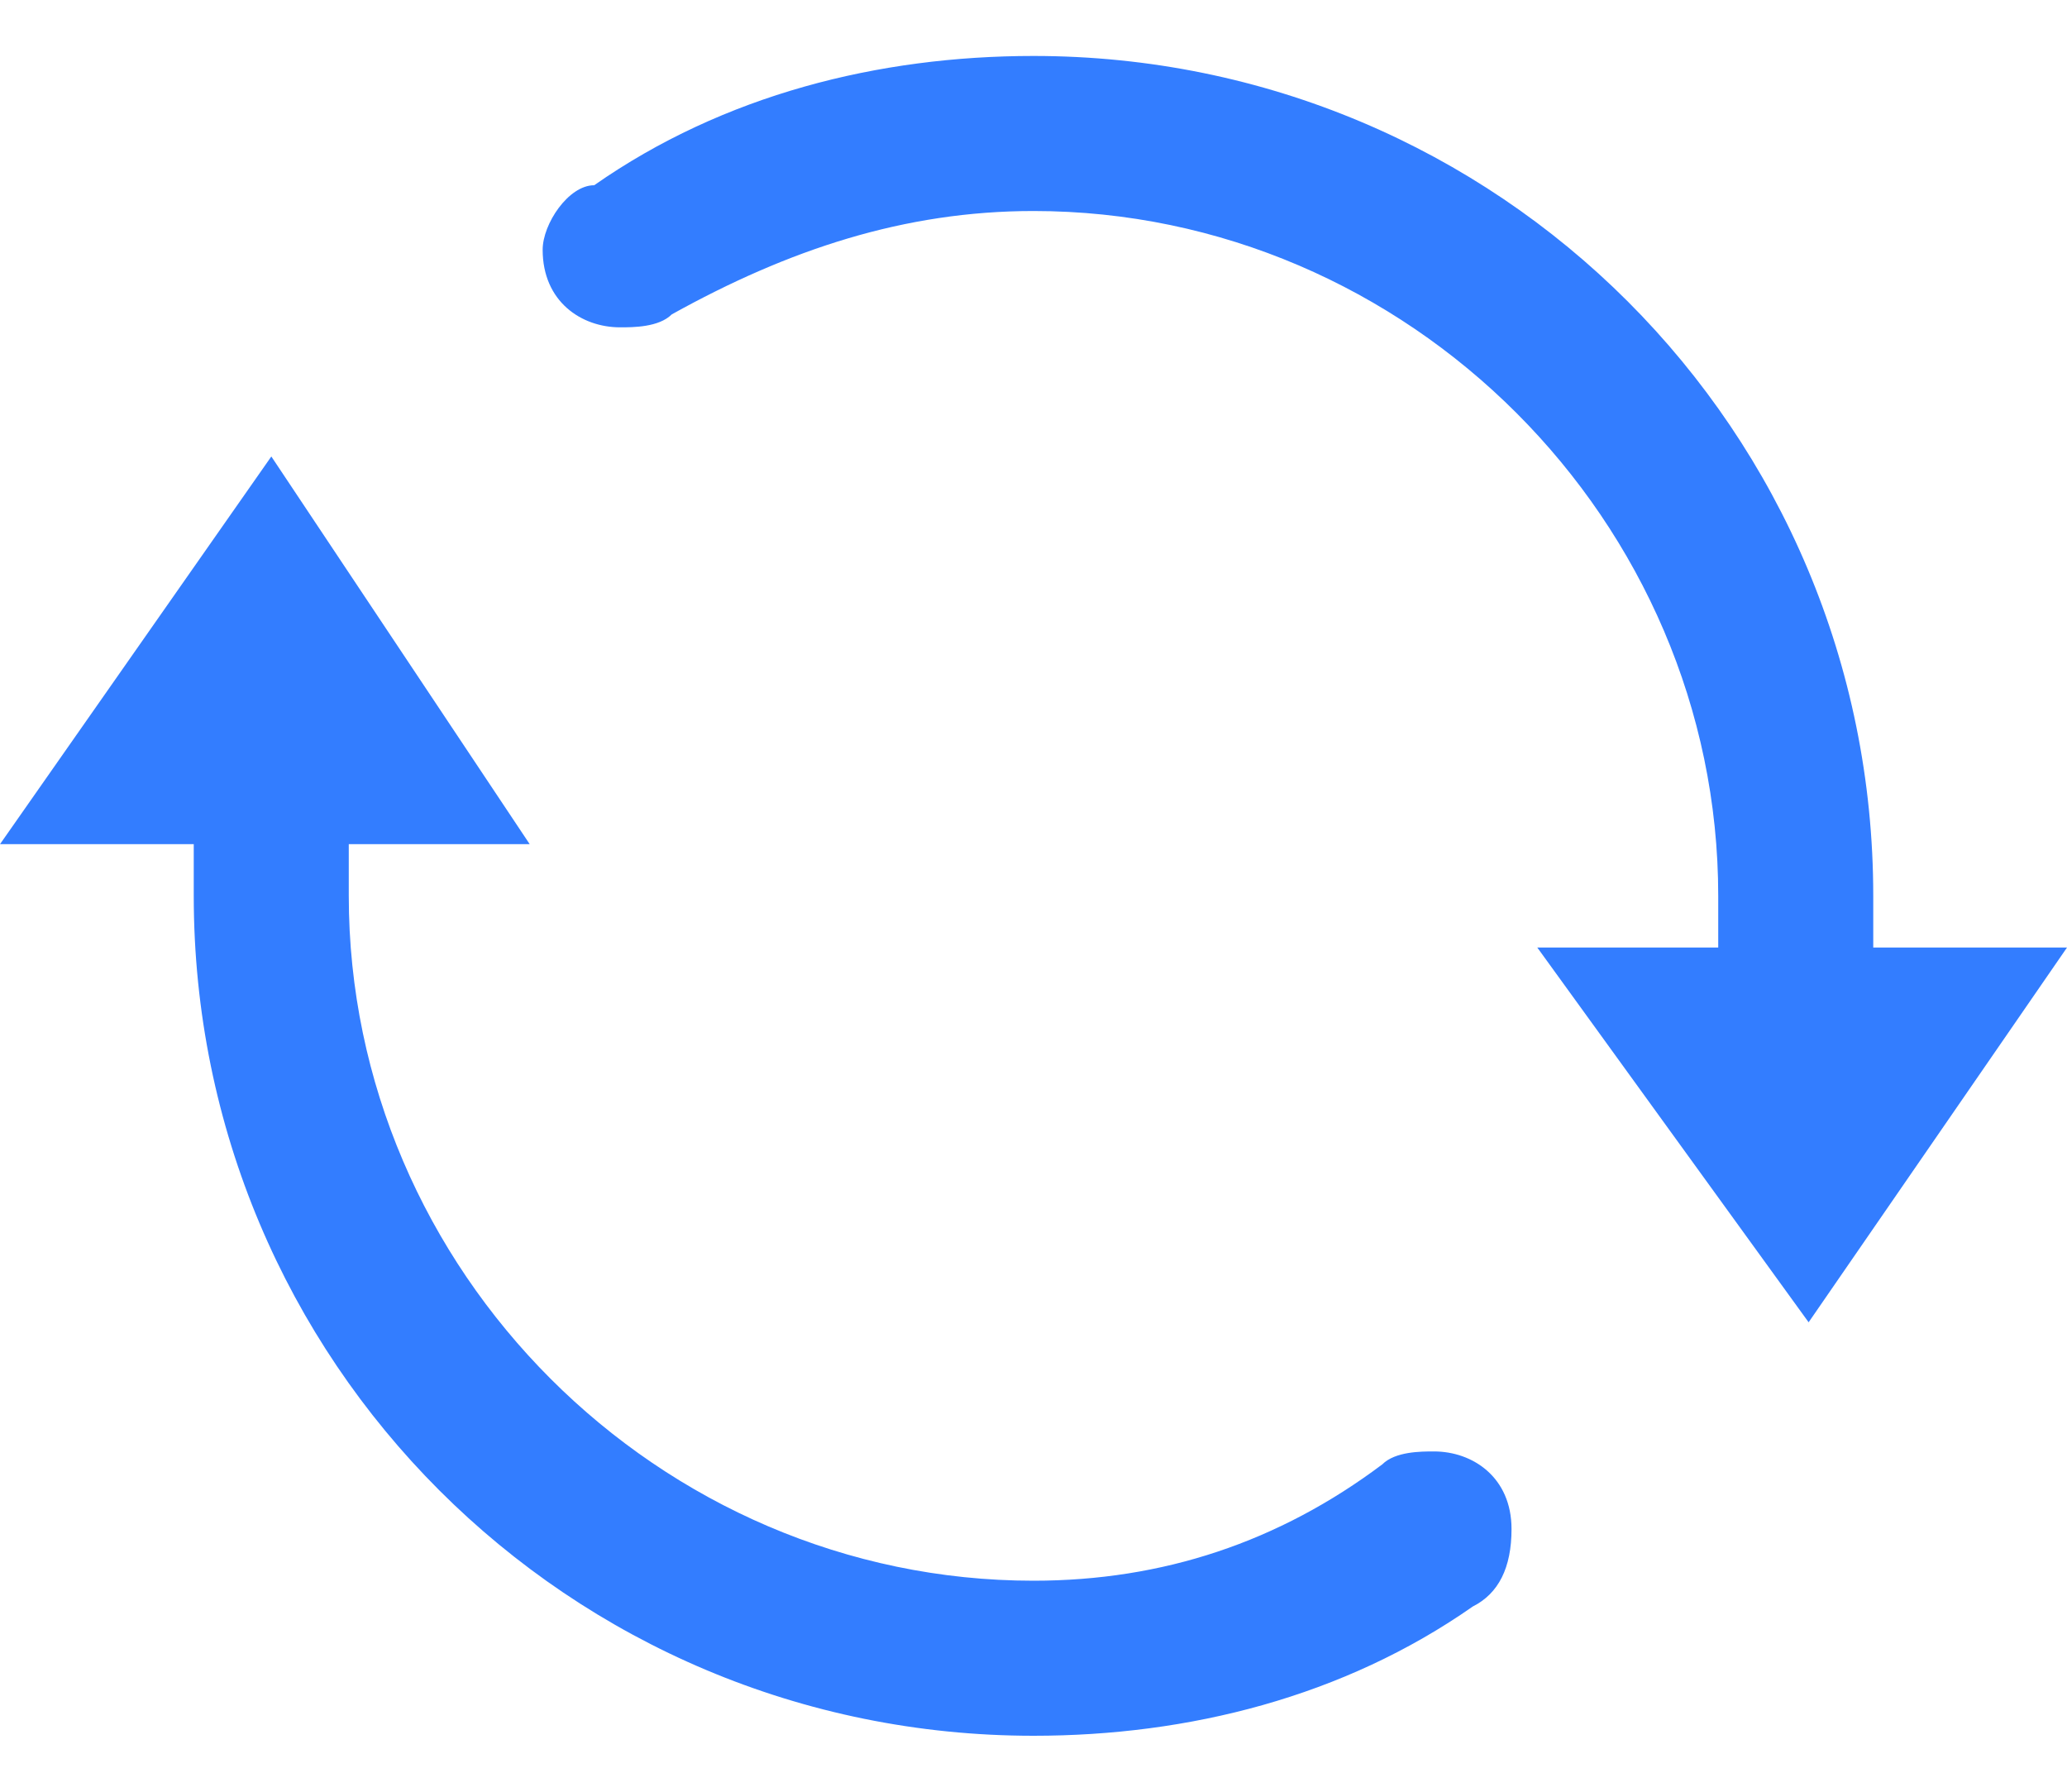 ﻿<?xml version="1.0" encoding="utf-8"?>
<svg version="1.1" xmlns:xlink="http://www.w3.org/1999/xlink" width="15px" height="13px" xmlns="http://www.w3.org/2000/svg">
  <g transform="matrix(1 0 0 1 -9 -10 )">
    <path d="M 1.406 6.125  L 1.406 6.5  C 1.406 9.875  4.125 12.594  7.5 12.594  C 8.625 12.594  9.75 12.312  10.688 11.656  C 10.875 11.562  10.969 11.375  10.969 11.094  C 10.969 10.719  10.688 10.531  10.406 10.531  C 10.312 10.531  10.125 10.531  10.031 10.625  C 9.281 11.188  8.438 11.469  7.5 11.469  C 4.781 11.469  2.531 9.219  2.531 6.5  L 2.531 6.125  L 3.844 6.125  L 1.969 3.312  L 0 6.125  L 1.406 6.125  Z M 13.125 9.594  L 15 6.875  L 13.594 6.875  L 13.594 6.781  L 13.594 6.5  C 13.594 3.125  10.875 0.406  7.5 0.406  C 6.375 0.406  5.25 0.688  4.312 1.344  C 4.125 1.344  3.938 1.625  3.938 1.812  C 3.938 2.188  4.219 2.375  4.5 2.375  C 4.594 2.375  4.781 2.375  4.875 2.281  C 5.719 1.812  6.562 1.531  7.5 1.531  C 10.219 1.531  12.469 3.781  12.469 6.5  L 12.469 6.875  L 11.156 6.875  L 13.125 9.594  Z " fill-rule="nonzero" fill="#337dff" stroke="none" transform="matrix(1 0 0 1 9 10 )" />
  </g>
</svg>